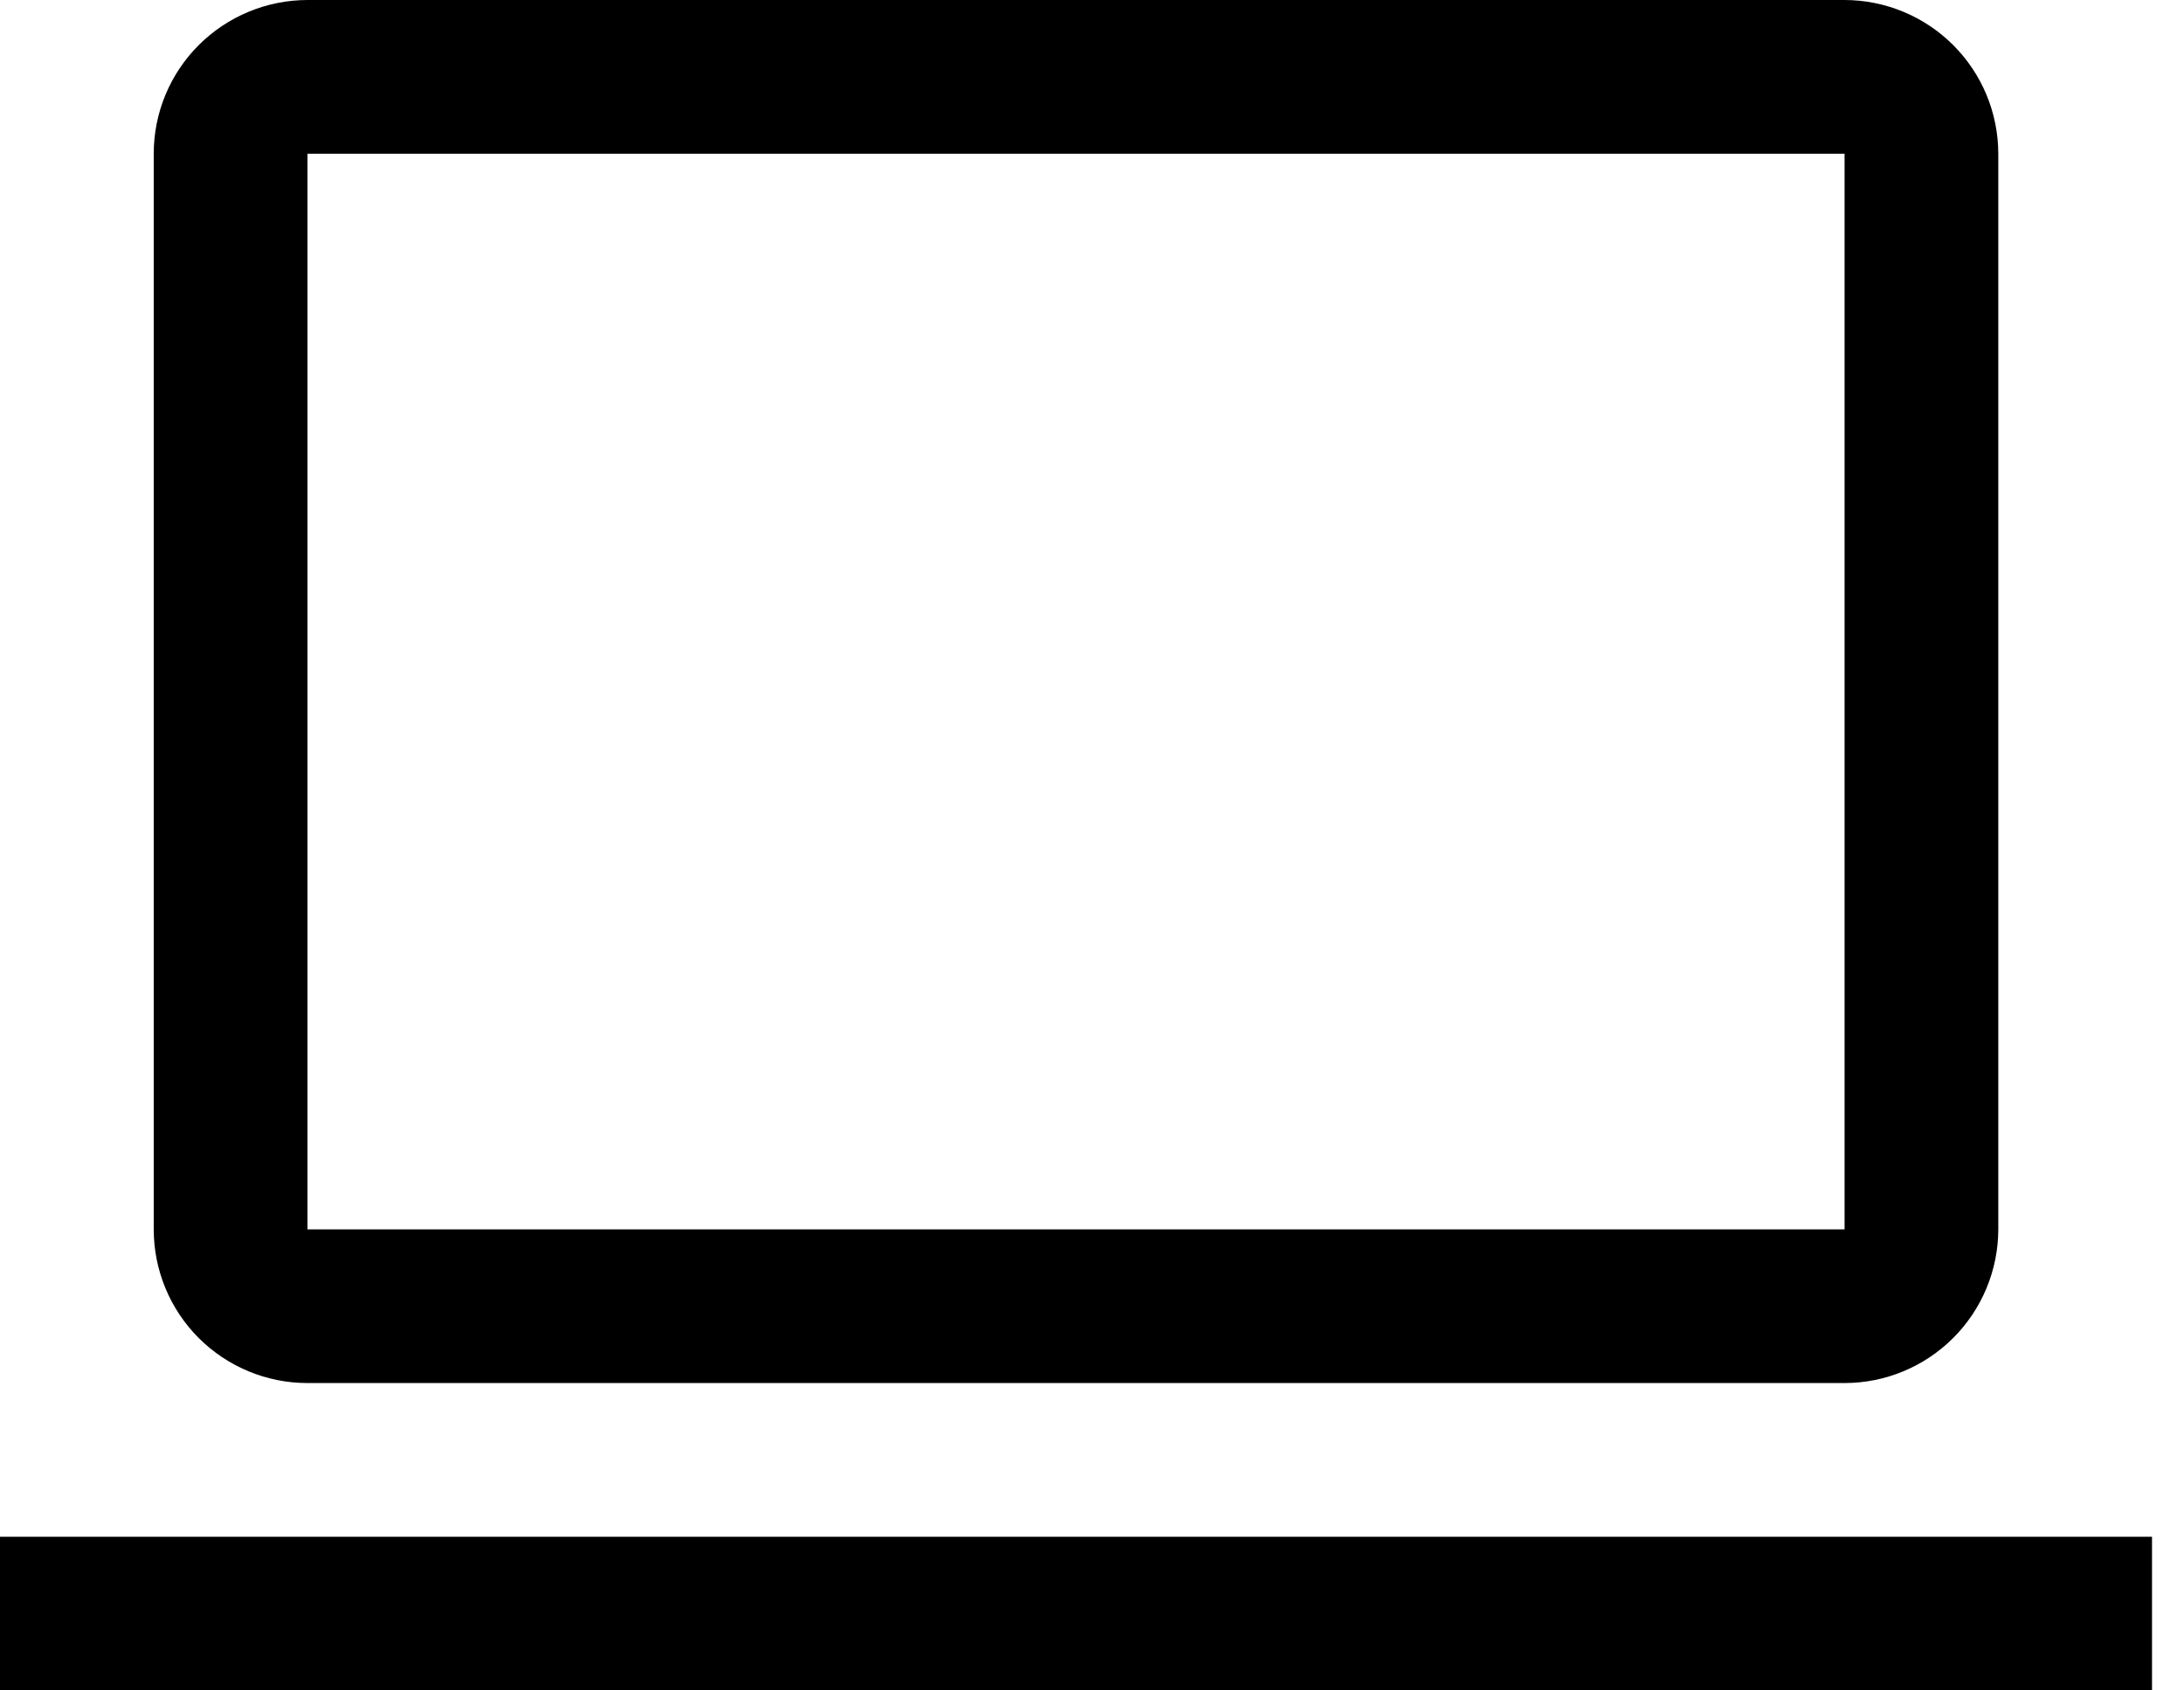 <svg class="svgicon svgicon-digital" xmlns="http://www.w3.org/2000/svg" width="31" height="24" viewBox="0 0 31 24"><path d="M26.182 19.636H4.364C3.785 19.636 3.231 19.406 2.821 18.997C2.412 18.588 2.182 18.033 2.182 17.454V2.182C2.182 1.603 2.412 1.049 2.821 0.64C3.231 0.231 3.785 0.001 4.364 0H26.182C26.76 0.001 27.315 0.231 27.724 0.64C28.133 1.049 28.363 1.603 28.364 2.182V17.454C28.363 18.033 28.133 18.587 27.724 18.996C27.315 19.405 26.76 19.636 26.182 19.636ZM4.364 2.182V17.454H26.182V2.182H4.364ZM0 21.818H30.546V24H0V21.818Z"/></svg>